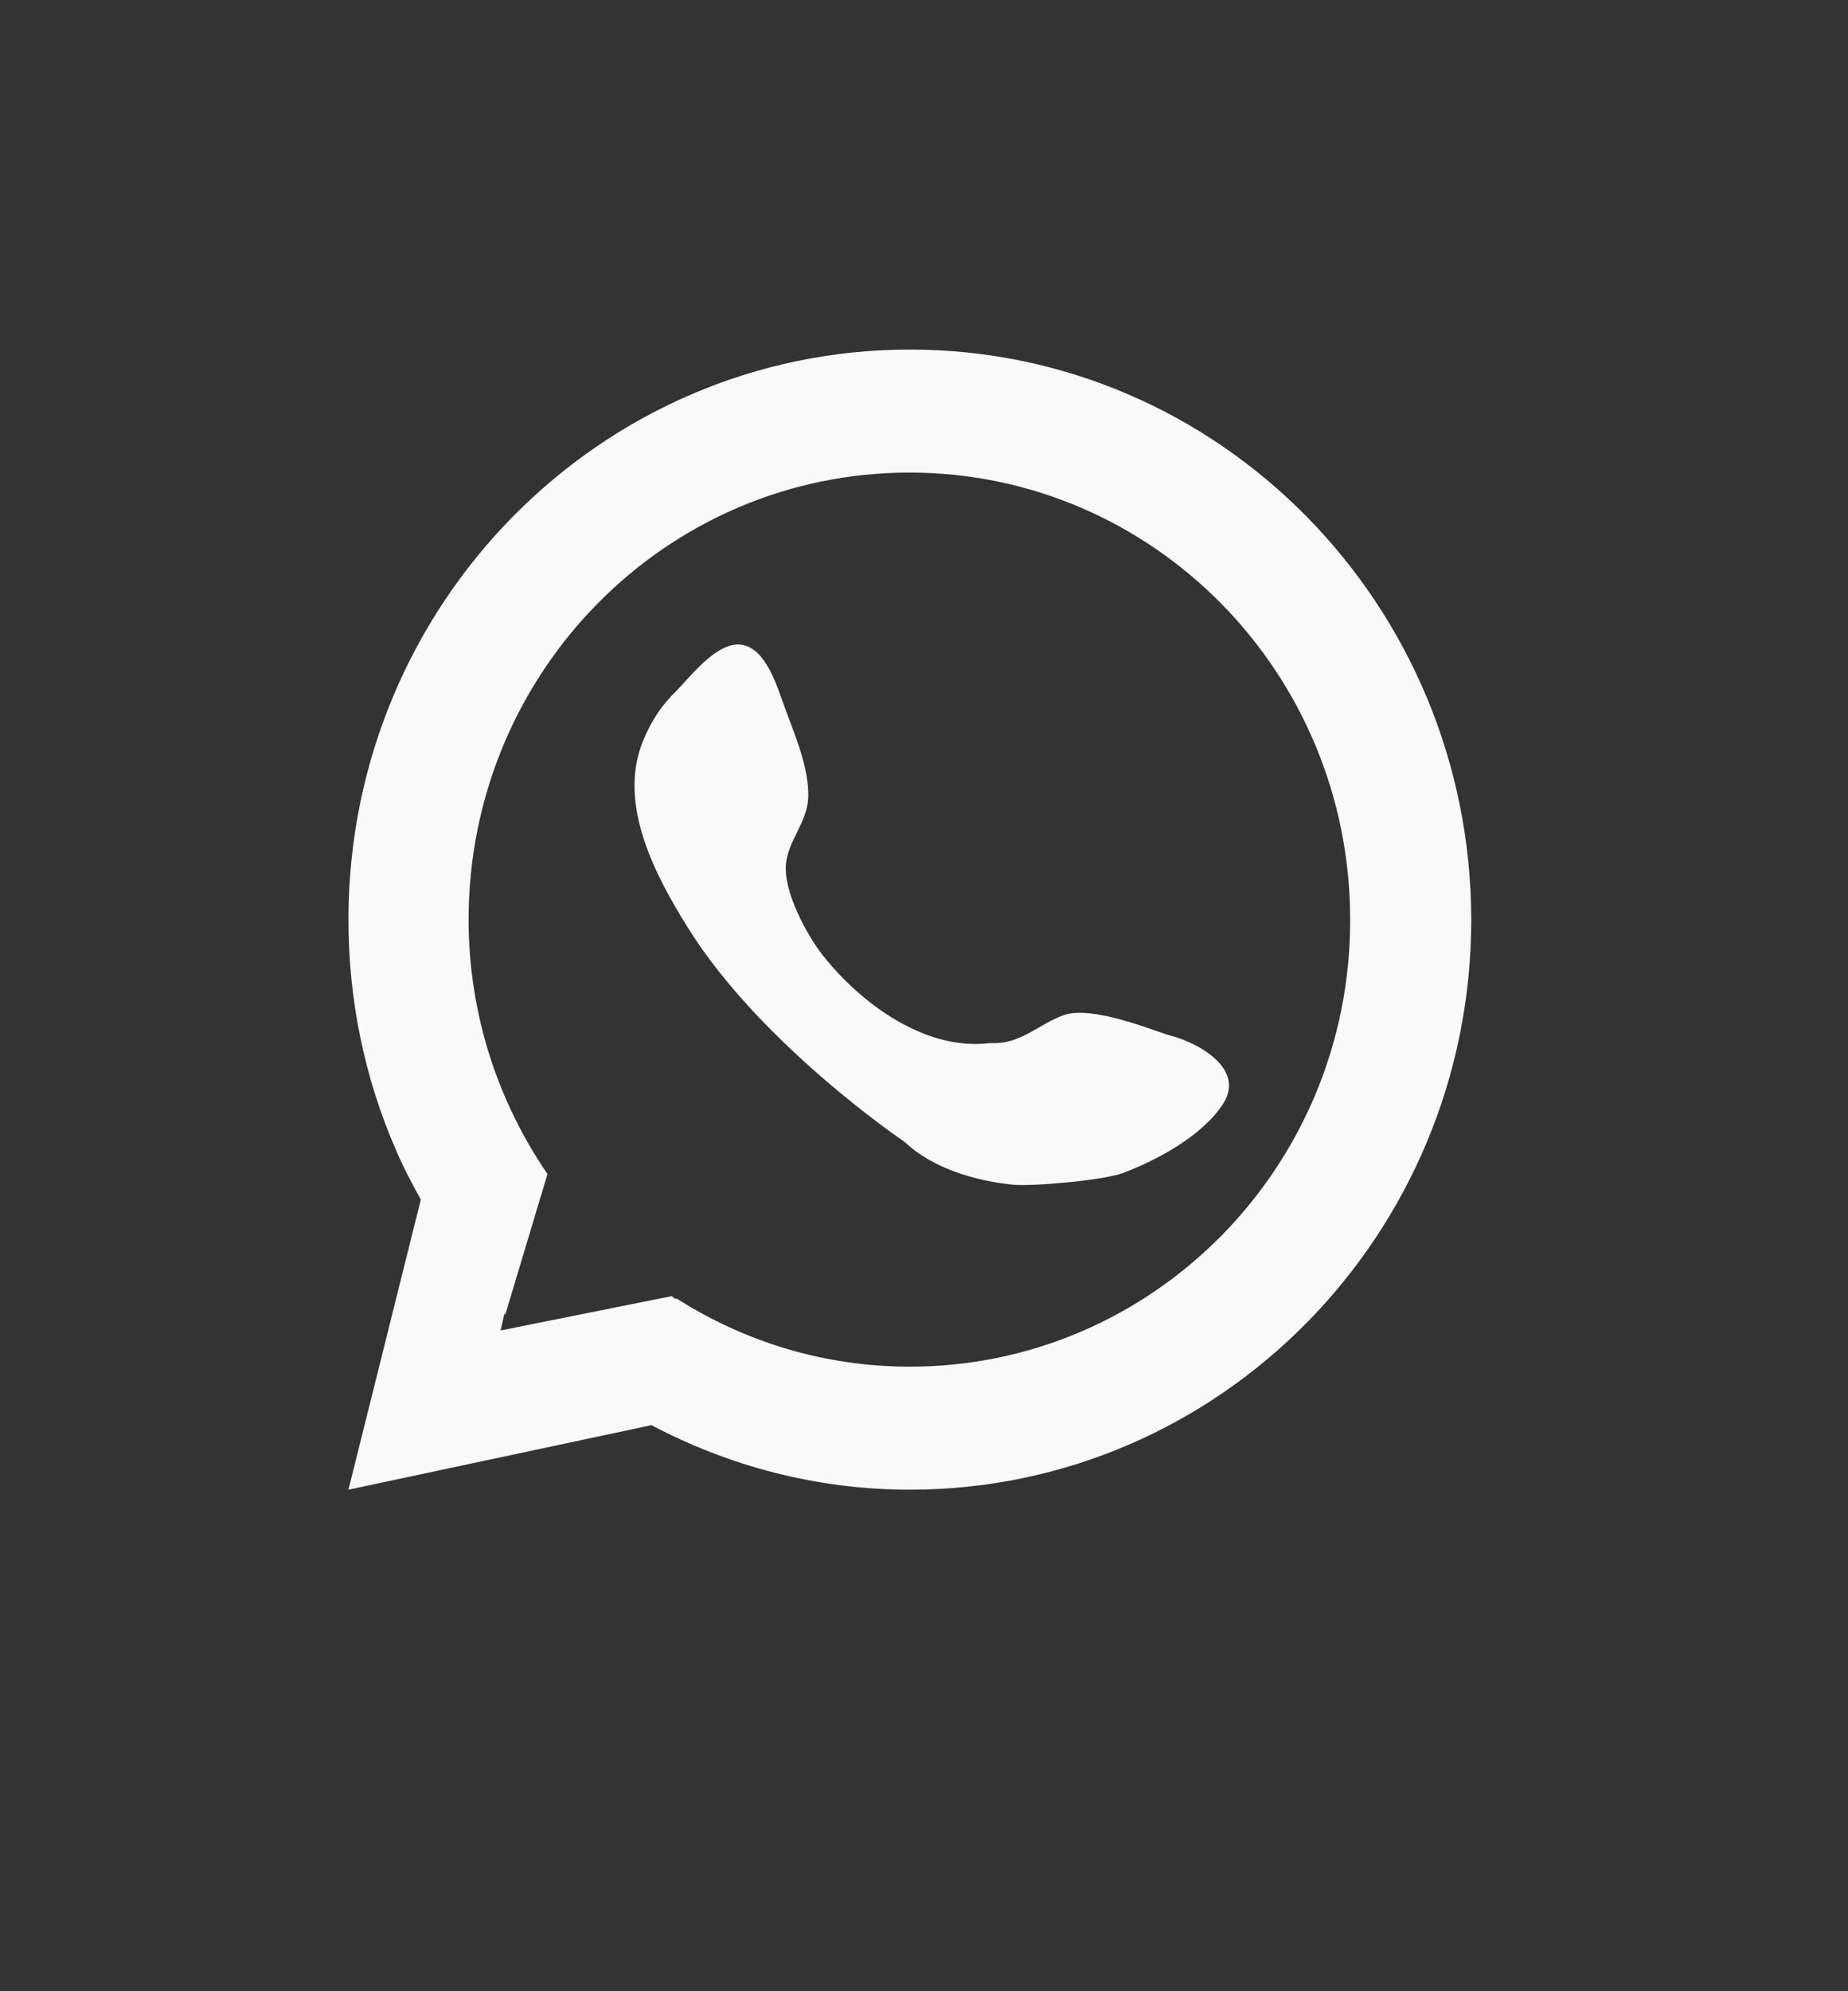<?xml version="1.0" encoding="utf-8"?>
<!-- Generator: Adobe Illustrator 26.4.1, SVG Export Plug-In . SVG Version: 6.00 Build 0)  -->
<svg version="1.1" id="Layer_1" xmlns="http://www.w3.org/2000/svg" xmlns:xlink="http://www.w3.org/1999/xlink" x="0px" y="0px"
	 viewBox="0 0 39.83 42.89" style="enable-background:new 0 0 39.83 42.89;" xml:space="preserve">
<rect x="0" y="0" width="39.83" height="42.89" fill="#333333" stroke="none"/>
<style type="text/css">
	.st0{fill:url(#SVGID_1_);}
	.st1{fill:url(#SVGID_00000089534915666621886820000013316324502198593711_);}
	.st2{fill:#F9F9FA;}
	.st3{fill:#D8D9D8;}
	
		.st4{clip-path:url(#SVGID_00000163752492510947738380000014054851094027860902_);fill:url(#SVGID_00000057110435172162751300000010536346564429432486_);}
	.st5{fill:#121111;}
	.st6{fill:#F6EA12;}
	.st7{fill:#1D9849;}
	.st8{fill:#F7C047;}
	.st9{fill:#DC2427;}
	.st10{fill:#288AC7;}
	
		.st11{clip-path:url(#SVGID_00000069398968988662361010000011090056370872178079_);fill:url(#SVGID_00000106860529632550099750000010922912414441936817_);}
	
		.st12{clip-path:url(#SVGID_00000005257351160495861360000015912087253035884950_);fill:url(#SVGID_00000067942995025090724400000002309664564486072494_);}
	
		.st13{clip-path:url(#SVGID_00000043456242670487975880000005925367794461996445_);fill:url(#SVGID_00000125581466388314434890000013683800263715326642_);}
	.st14{fill:#9B6B3A;}
	.st15{fill:none;stroke:#9B6B3A;stroke-width:0.462;stroke-miterlimit:10;}
	
		.st16{clip-path:url(#SVGID_00000154396199423908337860000014099664587901727141_);fill:url(#SVGID_00000151521000263029856710000018446668078427347111_);}
	
		.st17{clip-path:url(#SVGID_00000129911115683005789410000002528696618247630213_);fill:url(#SVGID_00000150812895675860105950000000789536554132276879_);}
	
		.st18{clip-path:url(#SVGID_00000073705582154702932630000002970784386970630534_);fill:url(#SVGID_00000080168043291364708220000002290585541688554164_);}
	.st19{fill:#FFFFFF;}
	.st20{fill:none;}
	.st21{fill:url(#SVGID_00000065789190907215505370000010241666740141305751_);}
	.st22{fill:url(#SVGID_00000047040911578740042270000014238932735865518502_);}
	.st23{fill:url(#SVGID_00000089575141822629028600000017331721633835970454_);}
	.st24{fill:url(#SVGID_00000085246774430345474310000009116343659159031461_);}
	.st25{fill:url(#SVGID_00000164489453376843842490000017470082848934998970_);}
	.st26{fill:url(#SVGID_00000064326062993040270350000001088255828705519768_);}
	.st27{fill:url(#SVGID_00000142874241407242639200000015169123563130724756_);}
	.st28{fill:url(#SVGID_00000002345596819108822240000012564820739971069110_);}
	.st29{fill:url(#SVGID_00000043430957270093804430000016706001739227106209_);}
	.st30{fill:url(#SVGID_00000010298141422519199190000017973844444541913239_);}
	.st31{fill:url(#SVGID_00000000180903230161555390000005652786651268741508_);}
	.st32{fill:url(#SVGID_00000091730831905637673800000002117949230432006063_);}
	.st33{fill:url(#SVGID_00000057842860201347055120000017475443234300026795_);}
	.st34{fill:url(#SVGID_00000098209105738128897000000014887240905148026790_);}
	.st35{fill:url(#SVGID_00000151508124214621601660000008828276907712218804_);}
	.st36{fill:url(#SVGID_00000168830559690323987850000012994542104774904981_);}
	.st37{fill:url(#SVGID_00000034796339359084334280000010189042101248085904_);}
	.st38{fill:url(#SVGID_00000036959581572669359120000009198802460771579581_);}
	.st39{fill:url(#SVGID_00000043441064804382967570000008954487332728958386_);}
	.st40{fill:url(#SVGID_00000128483875007586394740000010747922830823313318_);}
	.st41{fill:url(#SVGID_00000106105015946713369350000015564202949823308458_);}
	.st42{fill:url(#SVGID_00000056404290798241169390000009323462349381924018_);}
	.st43{fill:url(#SVGID_00000013162933578869233980000015788057025388714421_);}
	.st44{fill:url(#SVGID_00000147925250672420166580000013170909875238459022_);}
	.st45{fill:url(#SVGID_00000071534013154134099560000003756398566985388708_);}
	
		.st46{clip-path:url(#SVGID_00000109019350732560828930000012931592219044041859_);fill:url(#SVGID_00000178922645791597548940000009440007889763660200_);}
	.st47{fill:#179BD7;}
	.st48{fill:none;stroke:#2A2D44;stroke-width:1.191;stroke-miterlimit:10;}
	.st49{fill:#121C47;}
	.st50{fill:#CAE7F9;}
	.st51{fill:#E01F26;}
</style>
<g>
	<path class="st2" d="M15.7,13.92c-0.42,0.14-0.83,0.66-1.1,0.94c-0.34,0.33-0.56,0.66-0.74,1.1c-0.56,1.36,0.27,2.91,0.97,4.03
		c1.58,2.53,4.67,4.61,4.67,4.61c0.6,0.57,1.53,0.84,2.33,0.92c0.42,0.04,1.93-0.09,2.37-0.25c0.76-0.29,1.71-0.8,2.16-1.49
		c0.49-0.76-0.54-1.32-1.13-1.47c-0.3-0.08-1.69-0.67-2.31-0.44c-0.5,0.18-0.87,0.57-1.43,0.6c-0.05,0-0.11,0-0.16,0
		c-1.37,0.17-2.75-0.83-3.58-1.87c-0.36-0.45-0.87-1.4-0.81-1.99c0.05-0.51,0.46-0.9,0.48-1.43c0.02-0.62-0.27-1.3-0.48-1.87
		c-0.15-0.4-0.28-0.87-0.57-1.2C16.15,13.88,15.92,13.84,15.7,13.92"/>
	<path class="st2" d="M19.61,7.53c-6.68,0-12.1,5.5-12.1,12.28c0,1.76,0.36,3.43,1.01,4.93c0.16,0.38,0.35,0.74,0.55,1.1l-1.56,6.25
		l6.53-1.39c1.67,0.88,3.56,1.39,5.57,1.39c6.68,0,12.1-5.5,12.1-12.28C31.7,13.03,26.29,7.53,19.61,7.53 M19.61,29.44
		c-1.85,0-3.57-0.54-5.03-1.47l-0.03,0.01l-0.07-0.06l-3.69,0.74l0.08-0.36c0.01,0.01,0.02,0.02,0.02,0.02l0.91-3.03
		c-1.07-1.56-1.7-3.45-1.7-5.48c0-5.32,4.25-9.63,9.5-9.63c5.25,0,9.5,4.31,9.5,9.63C29.11,25.13,24.85,29.44,19.61,29.44"/>
</g>
</svg>
